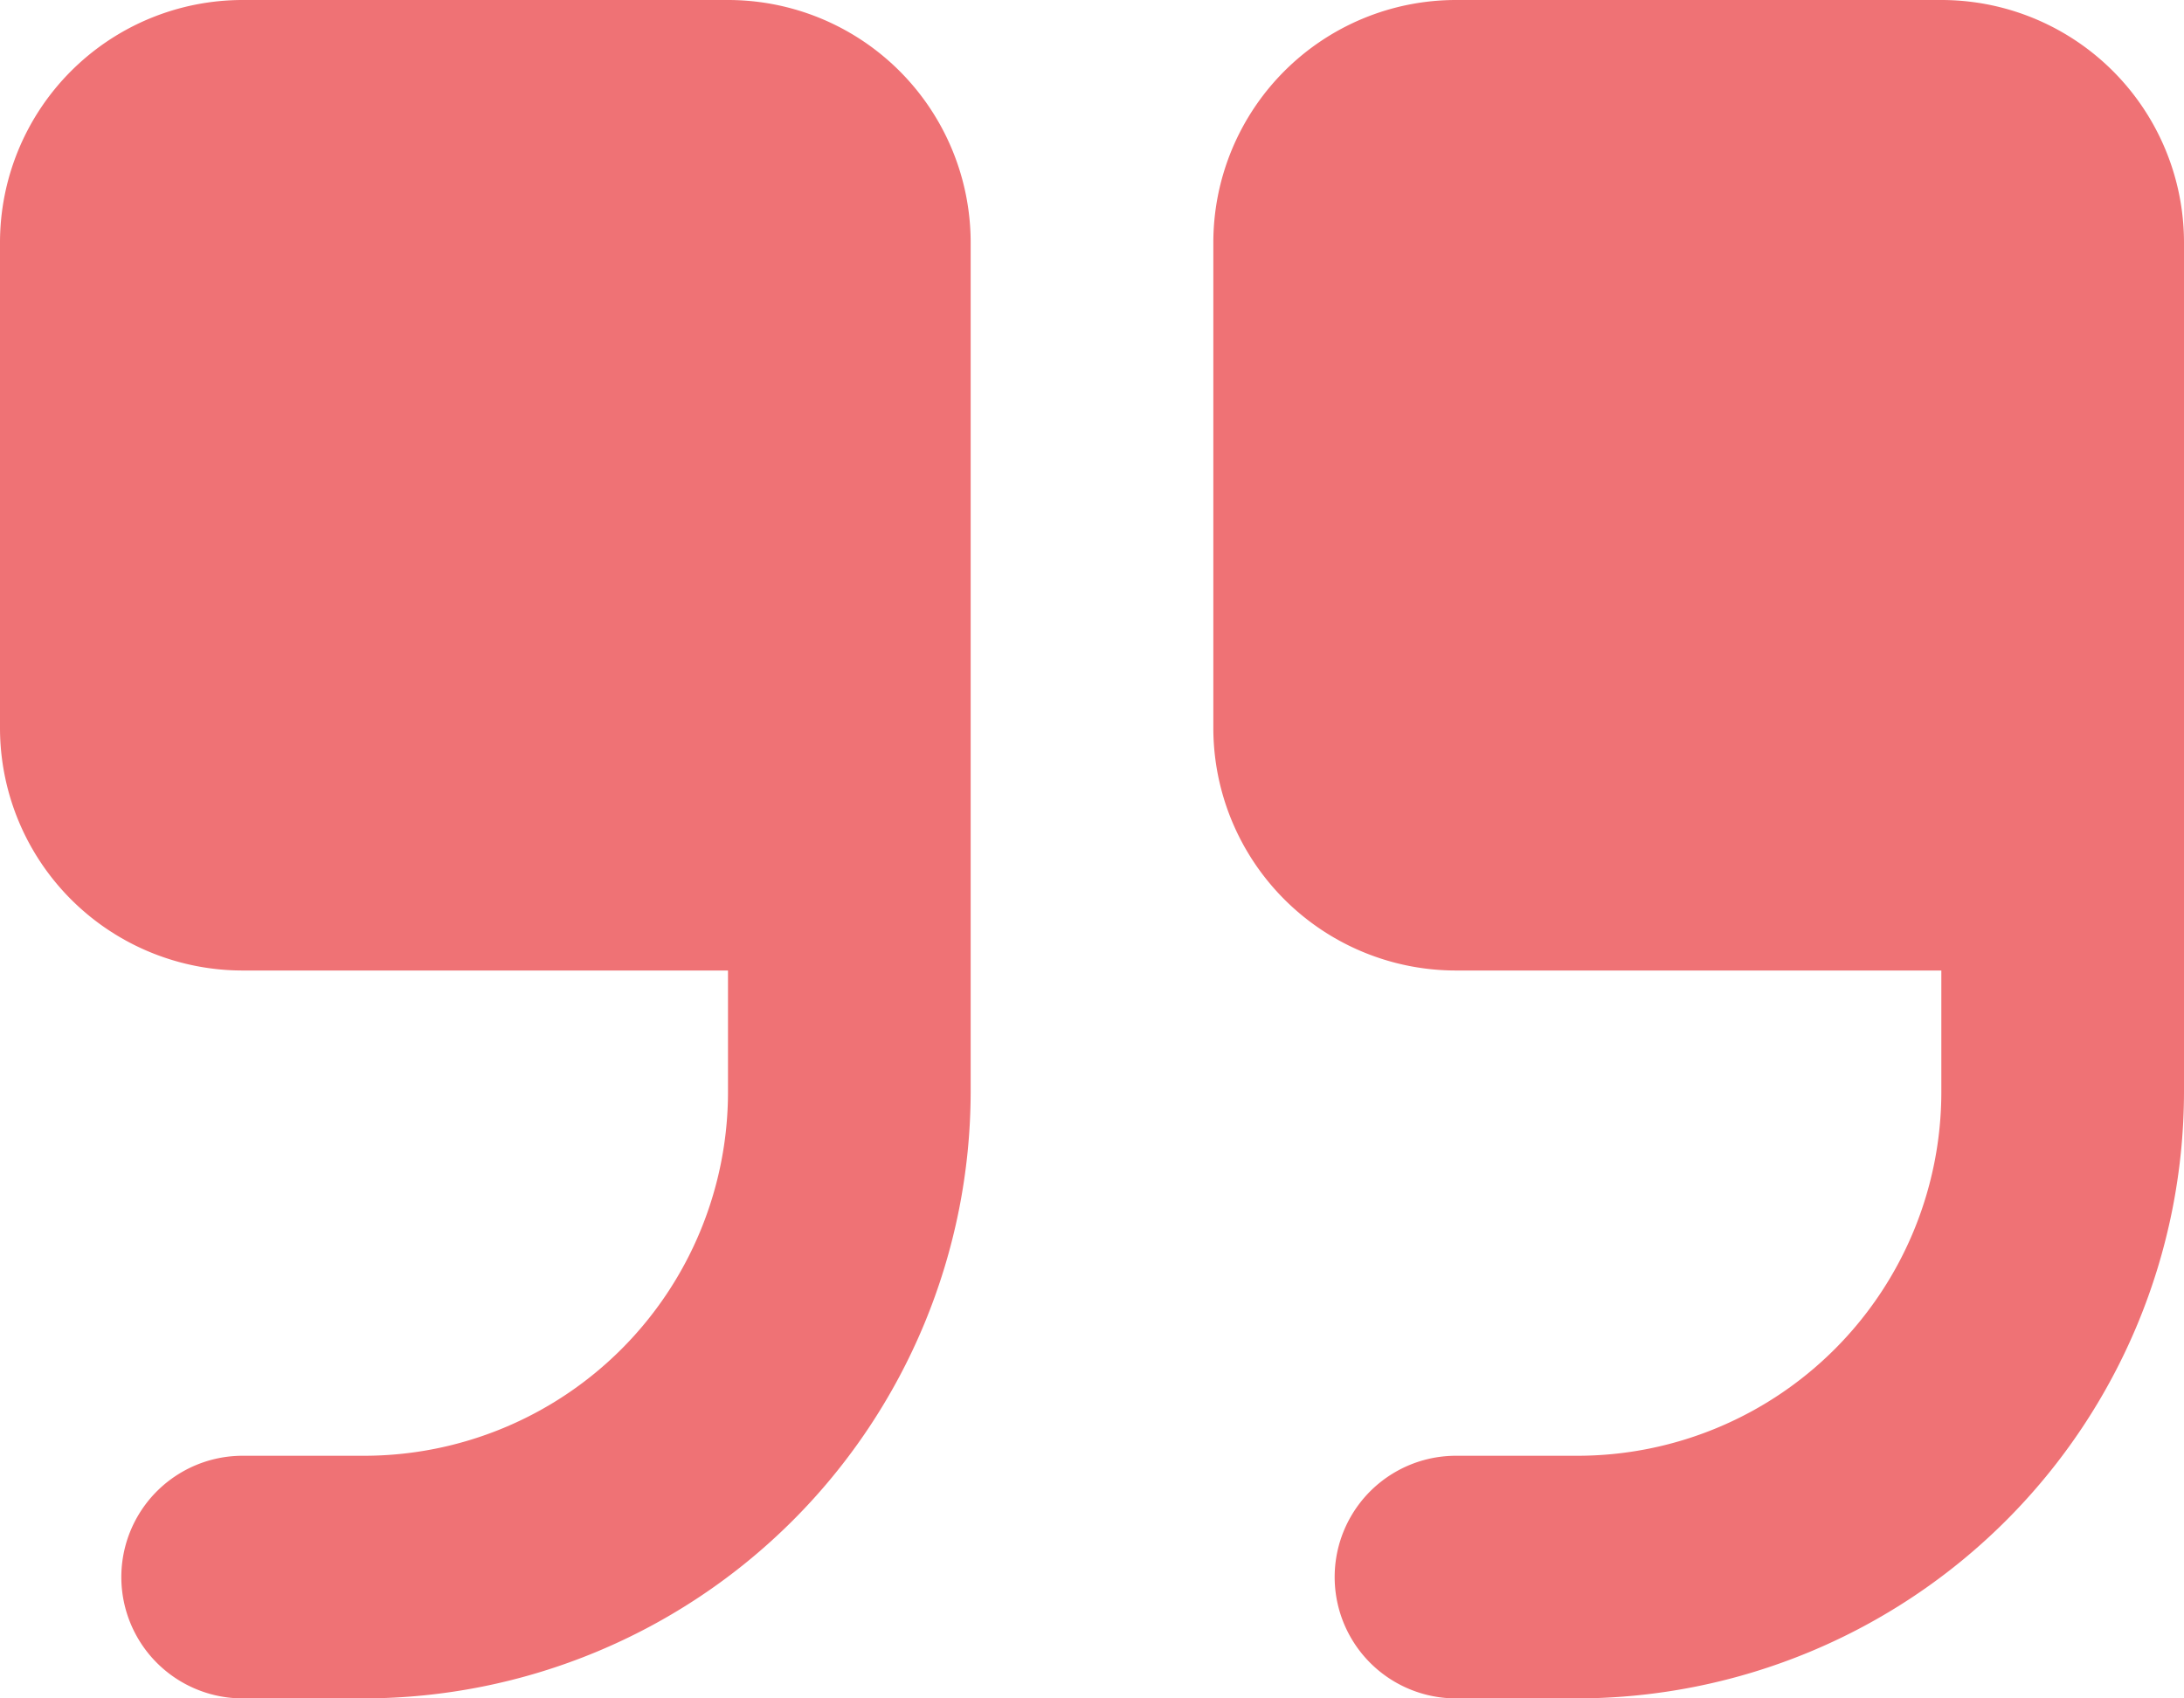<svg 
    className="w-8 h-8 text-gray-400 dark:text-gray-600 mb-4"
    aria-hidden="true"
    xmlns="http://www.w3.org/2000/svg"
    fill="#EF7275"
    viewBox="0 0 18 14"
    >
    <path d="M6 0H2a2 2 0 0 0-2 2v4a2 2 0 0 0 2 2h4v1a3 3 0 0 1-3 3H2a1 1 0 0 0 0 2h1a5.006 5.006 0 0 0 5-5V2a2 2 0 0 0-2-2Zm10 0h-4a2 2 0 0 0-2 2v4a2 2 0 0 0 2 2h4v1a3 3 0 0 1-3 3h-1a1 1 0 0 0 0 2h1a5.006 5.006 0 0 0 5-5V2a2 2 0 0 0-2-2Z" />
</svg>